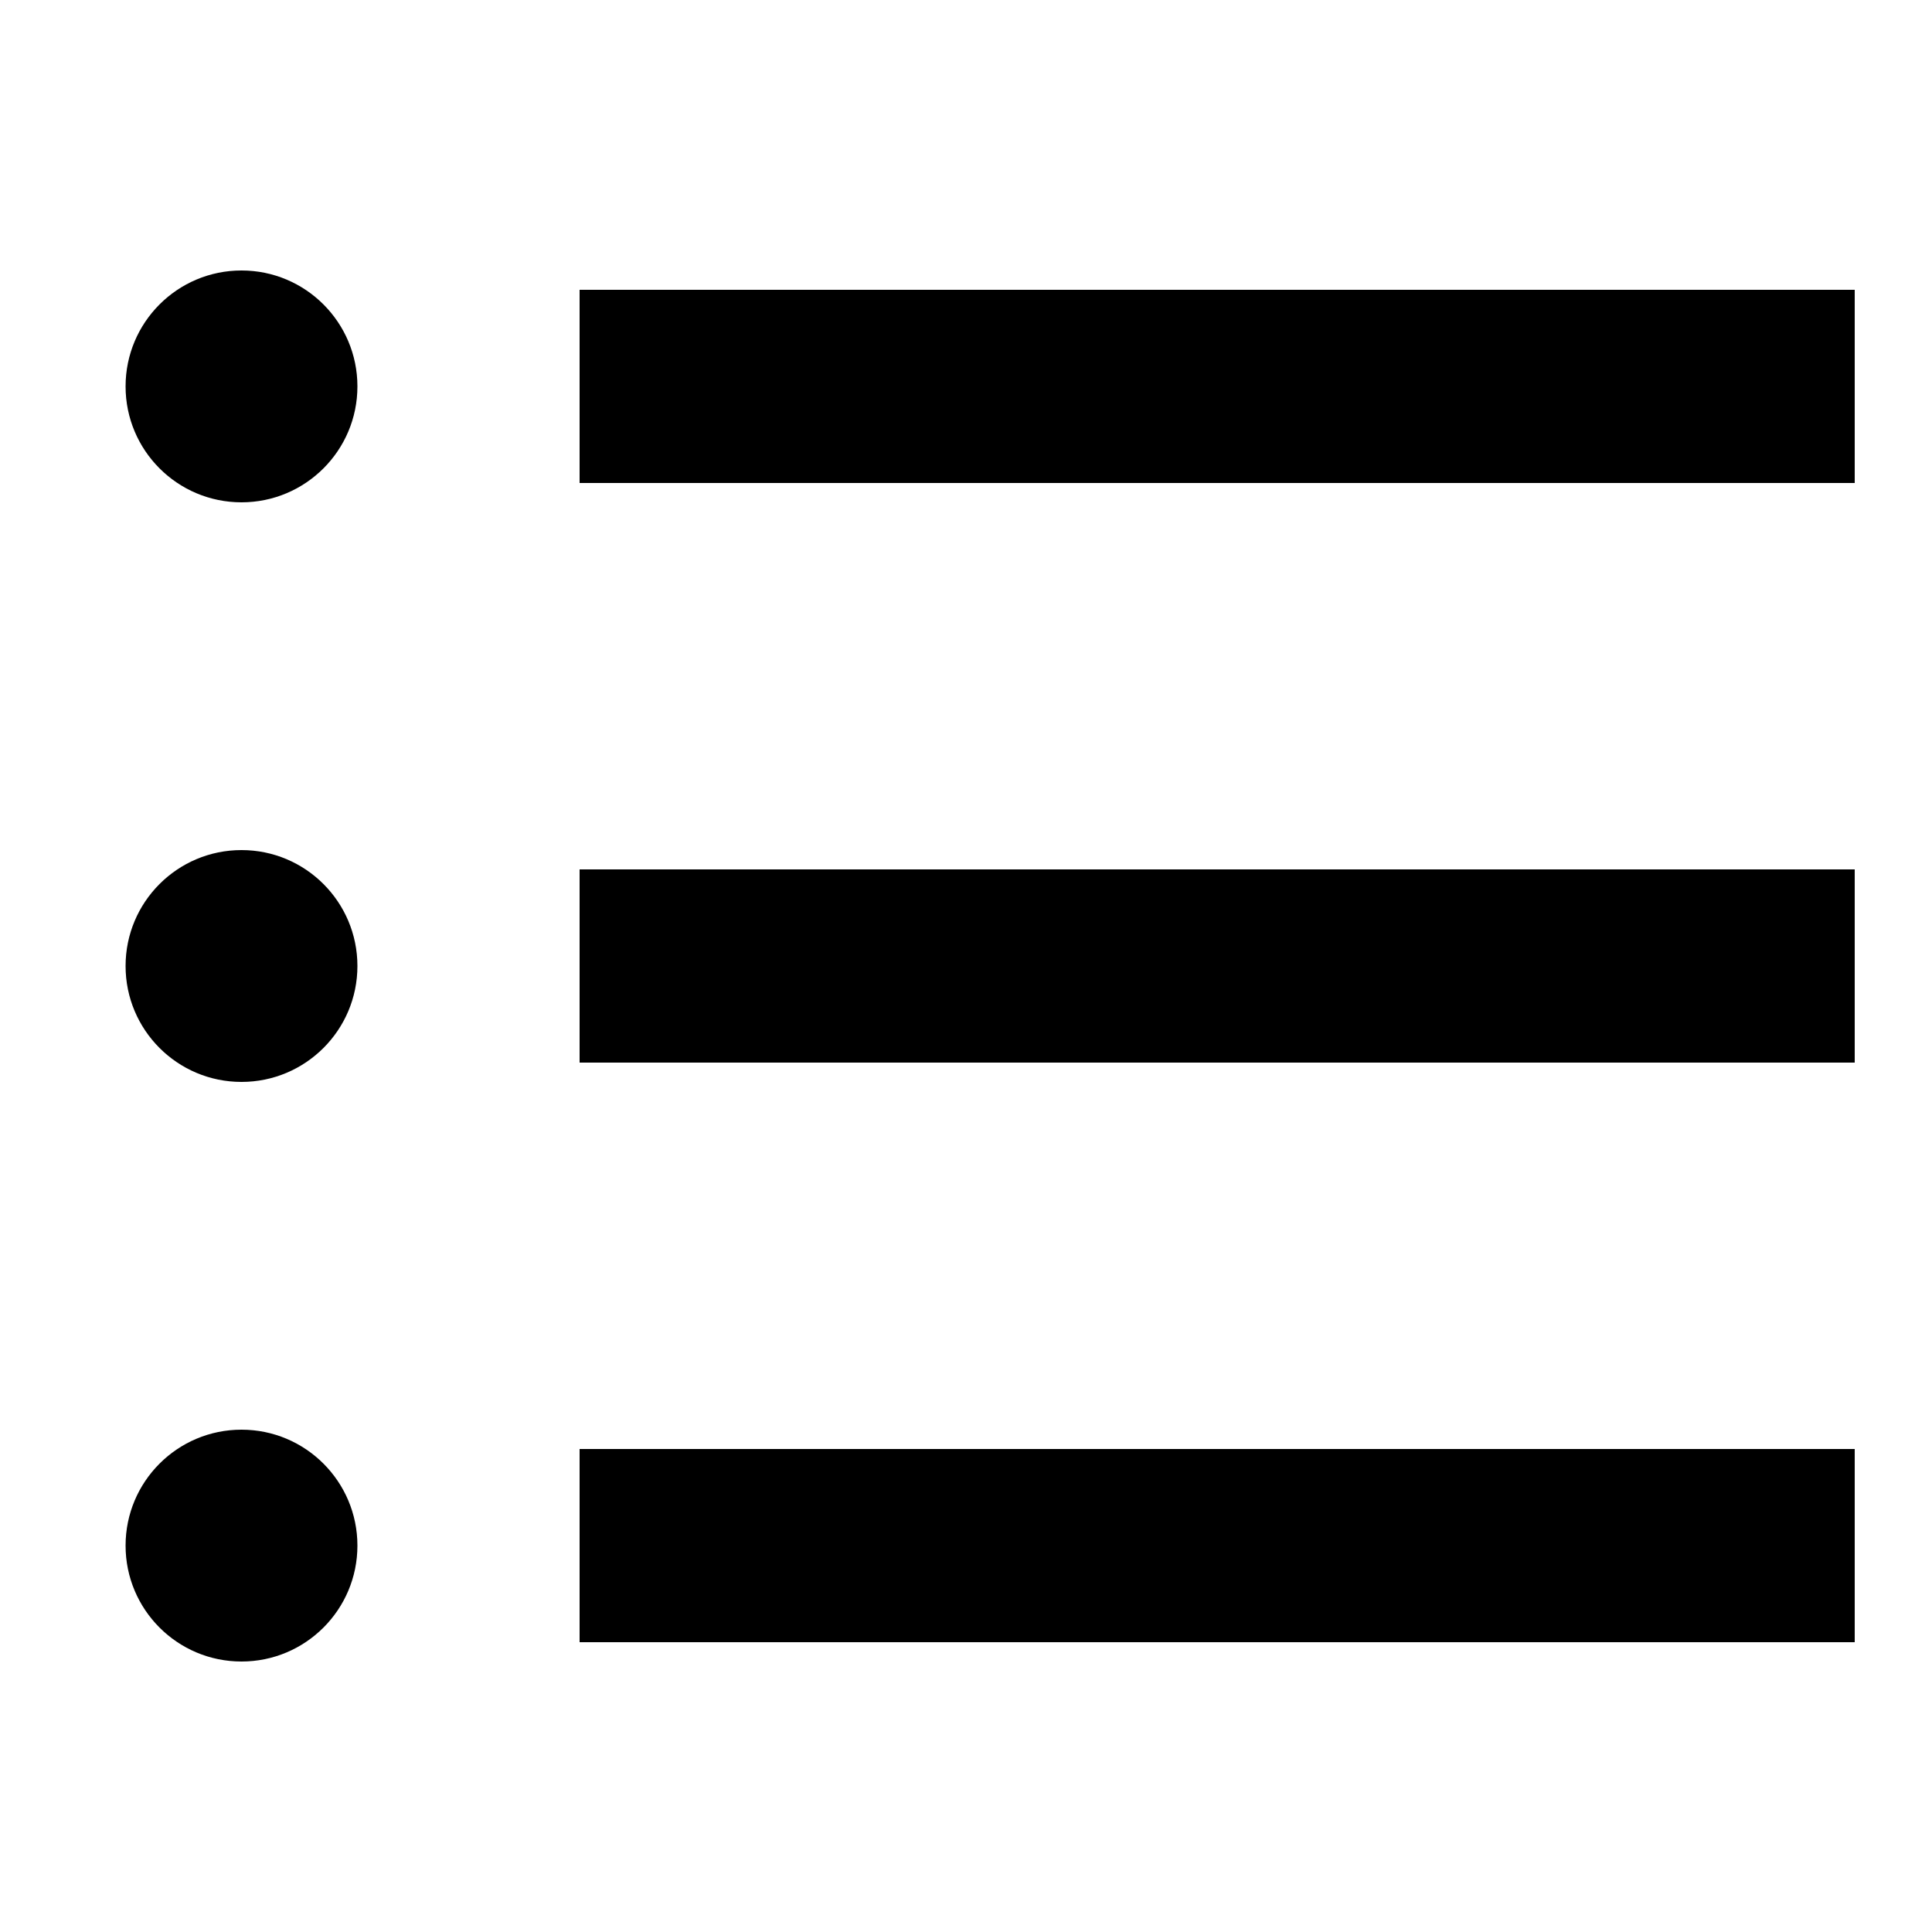 <?xml version="1.0" encoding="UTF-8"?>
<!DOCTYPE svg PUBLIC "-//W3C//DTD SVG 1.1//EN"
    "http://www.w3.org/Graphics/SVG/1.1/DTD/svg11.dtd">

<svg viewBox="-1 -1 2 2" height="300px" width="300px" xmlns="http://www.w3.org/2000/svg" xmlns:xlink="http://www.w3.org/1999/xlink">
    <g fill="black" stroke="none" stroke-width="0">
        <g>
            <path d="M -0.4,-0.7 L 0.92,-0.7 L 0.92,-0.5 L -0.4,-0.5 Z" />
            <path d="M -0.4,-0.1 L 0.92,-0.1 L 0.92,0.1 L -0.4,0.1 Z" />
            <path d="M -0.4,0.5 L 0.92,0.5 L 0.92,0.7 L -0.4,0.7 Z" />
        </g>
        <g>
            <circle cx="-0.75" cy="-0.6" r="0.12" />
            <circle cx="-0.75" cy="0.0" r="0.12" />
            <circle cx="-0.75" cy="0.6" r="0.12" />
        </g>
    </g>
</svg>
